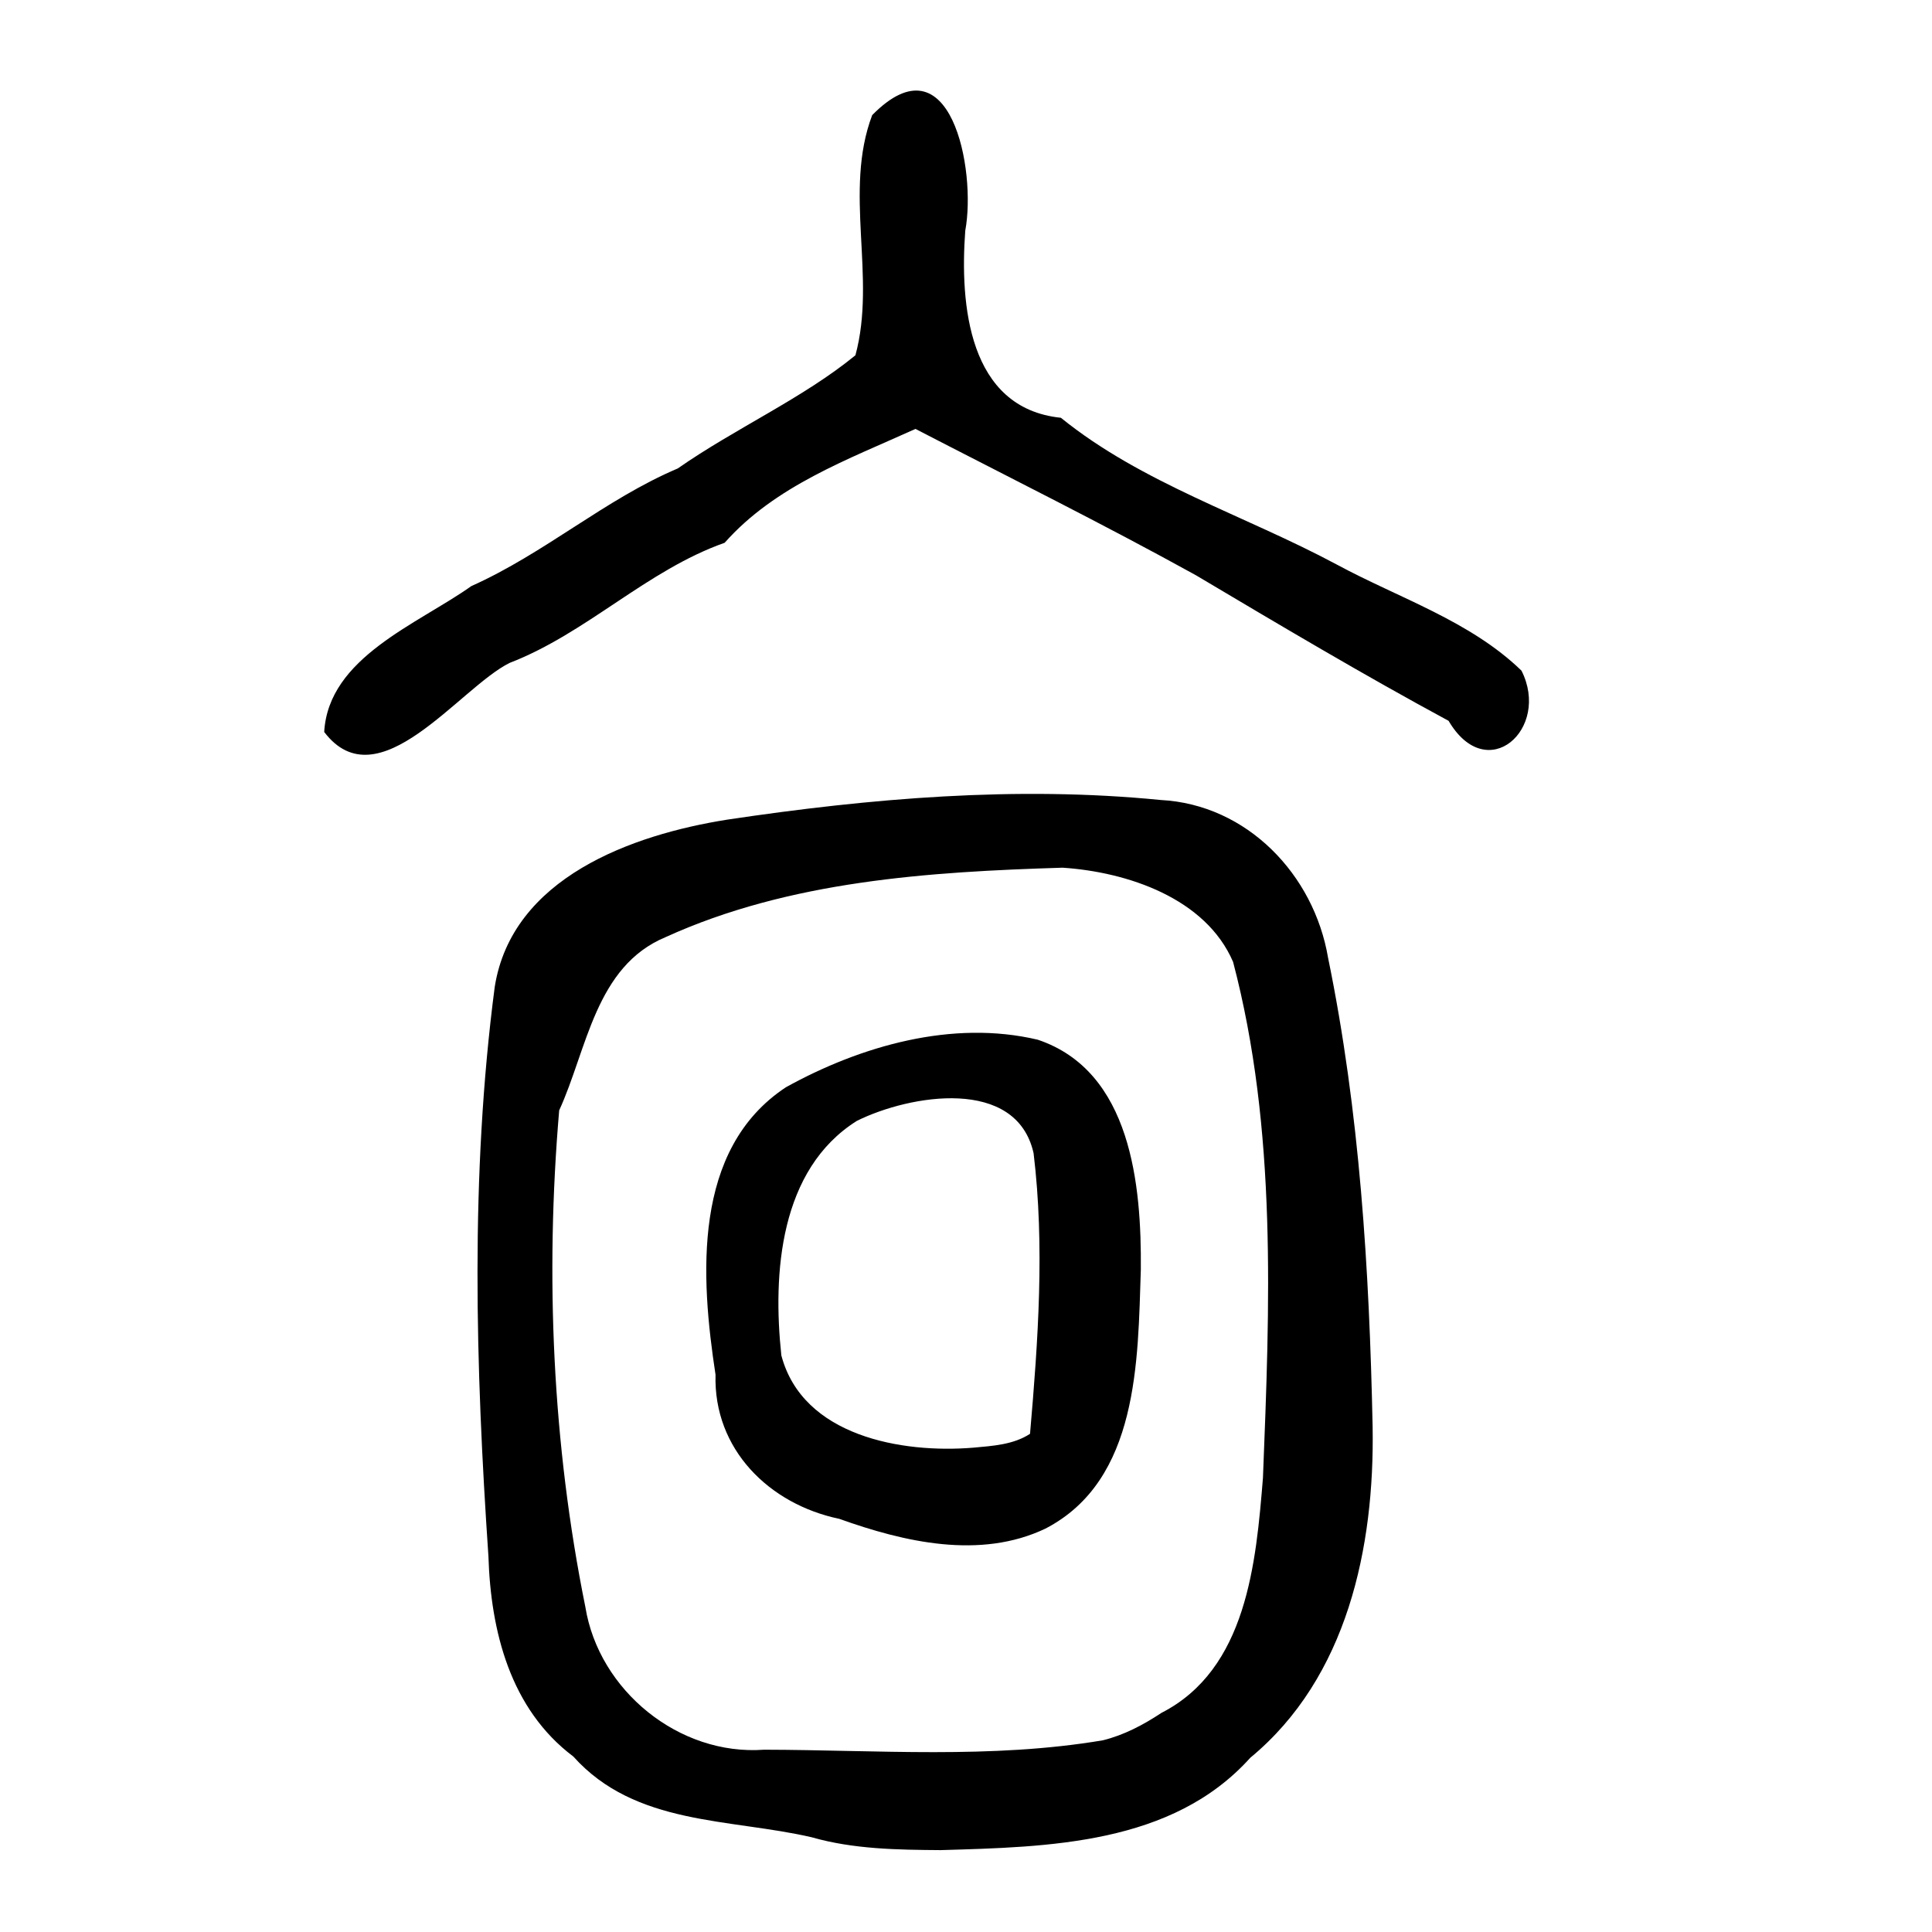 <?xml version="1.0" encoding="UTF-8" standalone="no"?>
<!-- Created with Inkscape (http://www.inkscape.org/) -->

<svg
   xmlns:dc="http://purl.org/dc/elements/1.1/"
   xmlns:cc="http://creativecommons.org/ns#"
   xmlns:rdf="http://www.w3.org/1999/02/22-rdf-syntax-ns#"
   xmlns:svg="http://www.w3.org/2000/svg"
   xmlns="http://www.w3.org/2000/svg"
   xmlns:sodipodi="http://sodipodi.sourceforge.net/DTD/sodipodi-0.dtd"
   xmlns:inkscape="http://www.inkscape.org/namespaces/inkscape"
   version="1.0"
   width="300"
   height="300"
   id="svg2"
   inkscape:version="0.48.3.1 r9886"
   sodipodi:docname="dessin.svg">
  <sodipodi:namedview
     pagecolor="#ffffff"
     bordercolor="#666666"
     borderopacity="1"
     objecttolerance="10"
     gridtolerance="10"
     guidetolerance="10"
     inkscape:pageopacity="0"
     inkscape:pageshadow="2"
     inkscape:window-width="1215"
     inkscape:window-height="1000"
     id="namedview2988"
     showgrid="false"
     inkscape:zoom="2.2250293"
     inkscape:cx="88.922854"
     inkscape:cy="149.15994"
     inkscape:window-x="65"
     inkscape:window-y="24"
     inkscape:window-maximized="1"
     inkscape:current-layer="svg2" />
  <defs
     id="defs5" />
  <path
     style="fill:#000000"
     d="M 126.071,285.297 C 113.307,282.337 98.678,283.514 89.029,272.755 79.234,265.388 76.202,253.298 75.843,241.653 c -1.996,-29.388 -2.853,-59.127 0.977,-88.398 2.676,-16.959 21.311,-23.646 36.146,-25.988 22.177,-3.309 44.869,-5.263 67.241,-3.047 13.454,0.692 23.835,11.599 26.016,24.505 4.917,23.905 6.415,48.468 6.918,72.831 0.313,18.661 -3.907,38.929 -18.999,51.391 -12.13,13.495 -31.33,13.848 -48.098,14.339 -6.681,-0.049 -13.503,-0.139 -19.973,-1.988 z m 54.267,-19.317 c 13.281,-6.782 14.7,-23.314 15.772,-36.492 1.05,-26.698 2.22,-54.053 -4.636,-80.119 -4.252,-9.898 -16.397,-13.965 -26.474,-14.634 -20.801,0.641 -42.441,2.04 -61.635,10.778 -10.927,4.535 -12.202,17.476 -16.536,26.907 -2.189,25.666 -1.053,51.825 4.063,77.099 2.09,12.981 14.547,23.146 27.756,22.175 17.512,0.033 35.273,1.462 52.612,-1.463 3.274,-0.807 6.284,-2.4 9.079,-4.251 z m -50.02,-30.137 c -10.887,-2.272 -19.543,-10.81 -19.211,-22.381 -2.318,-15.143 -3.658,-35.003 10.922,-44.63 11.636,-6.44 25.893,-10.522 39.126,-7.383 14.526,4.892 16.103,22.602 15.993,35.686 -0.469,14.159 -0.303,32.706 -14.81,40.225 -10.146,4.839 -21.953,2.088 -32.019,-1.517 z m 29.624,-13.201 c 1.253,-14.431 2.3,-29.151 0.552,-43.578 -2.668,-11.888 -19.18,-9.099 -27.431,-5.022 -12.009,7.546 -13.1,23.683 -11.736,36.425 3.304,12.533 18.686,15.253 29.843,14.324 2.982,-0.276 6.184,-0.456 8.772,-2.149 z M 50.342,113.658 C 51.008,102.076 64.831,96.936 73.197,91.004 84.579,85.917 94.028,77.489 105.241,72.743 c 8.887,-6.21 19.433,-10.896 27.588,-17.576 3.306,-12.148 -1.892,-25.408 2.605,-37.291 12.183,-12.371 16.206,8.506 14.451,17.95 -0.84,11.351 0.426,27.566 14.848,29.045 12.565,10.183 28.614,15.169 42.819,22.78 9.665,5.224 20.723,8.753 28.704,16.488 4.559,9.038 -5.338,17.974 -11.319,7.791 -13.295,-7.181 -26.268,-14.902 -39.257,-22.618 -14.327,-7.914 -28.994,-15.187 -43.527,-22.71 -10.494,4.756 -21.797,8.835 -29.629,17.68 -12.103,4.272 -21.417,14.035 -33.385,18.653 -7.804,3.853 -20.413,21.76 -28.797,10.724 z"
     id="path3053"
     inkscape:connector-curvature="0" />
</svg>

